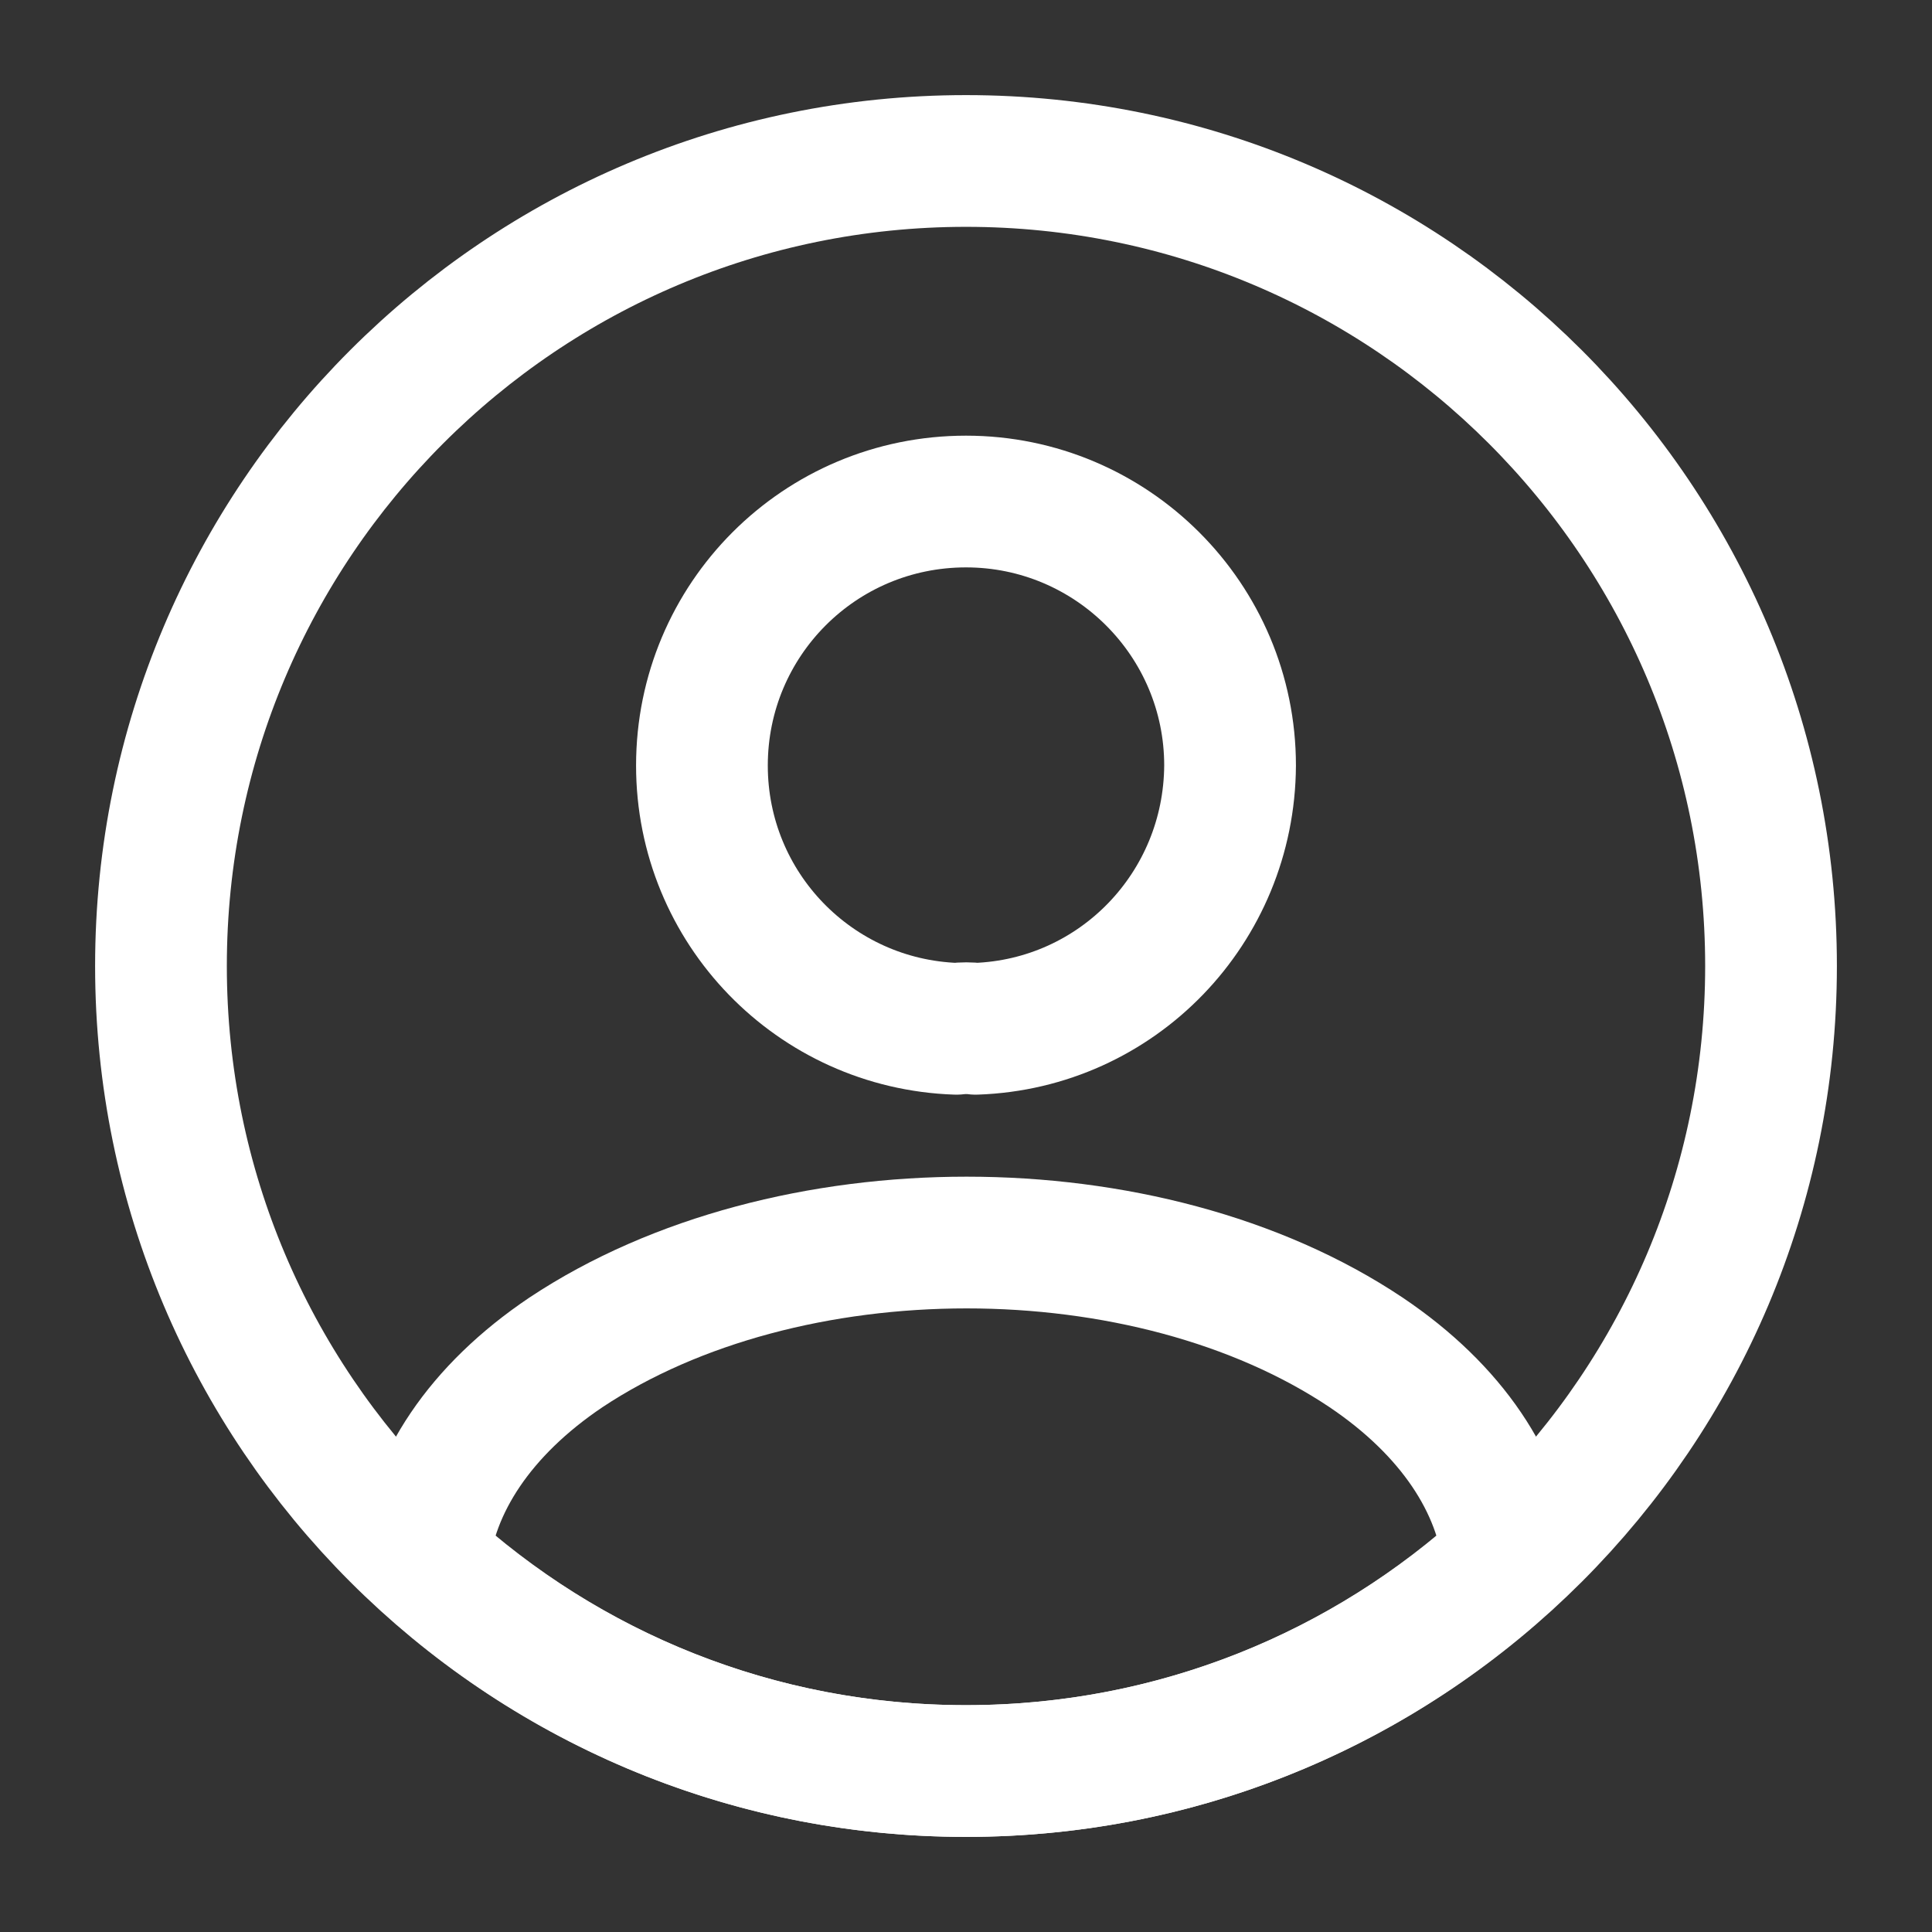 <svg width="22" height="22" viewBox="0 0 22 22" fill="none" xmlns="http://www.w3.org/2000/svg">
<rect x="0" y="0" width="22" height="22" fill="#333333" stroke="none"/>
<path d="M11.11 11.715C11.046 11.706 10.963 11.706 10.89 11.715C9.277 11.66 7.993 10.34 7.993 8.717C7.993 7.058 9.332 5.711 11 5.711C12.659 5.711 14.007 7.058 14.007 8.717C13.998 10.34 12.723 11.66 11.11 11.715Z" stroke="white" stroke-width="1.5" stroke-linecap="round" stroke-linejoin="round"/>
<path d="M17.178 17.765C15.547 19.259 13.383 20.167 11 20.167C8.617 20.167 6.453 19.259 4.822 17.765C4.913 16.903 5.463 16.06 6.444 15.4C8.956 13.732 13.063 13.732 15.556 15.4C16.537 16.06 17.087 16.903 17.178 17.765Z" stroke="white" stroke-width="1.5" stroke-linecap="round" stroke-linejoin="round"/>
<path d="M11 20.167C16.062 20.167 20.167 16.063 20.167 11C20.167 5.937 16.062 1.833 11 1.833C5.937 1.833 1.833 5.937 1.833 11C1.833 16.063 5.937 20.167 11 20.167Z" stroke="white" stroke-width="1.5" stroke-linecap="round" stroke-linejoin="round"/>
</svg>
